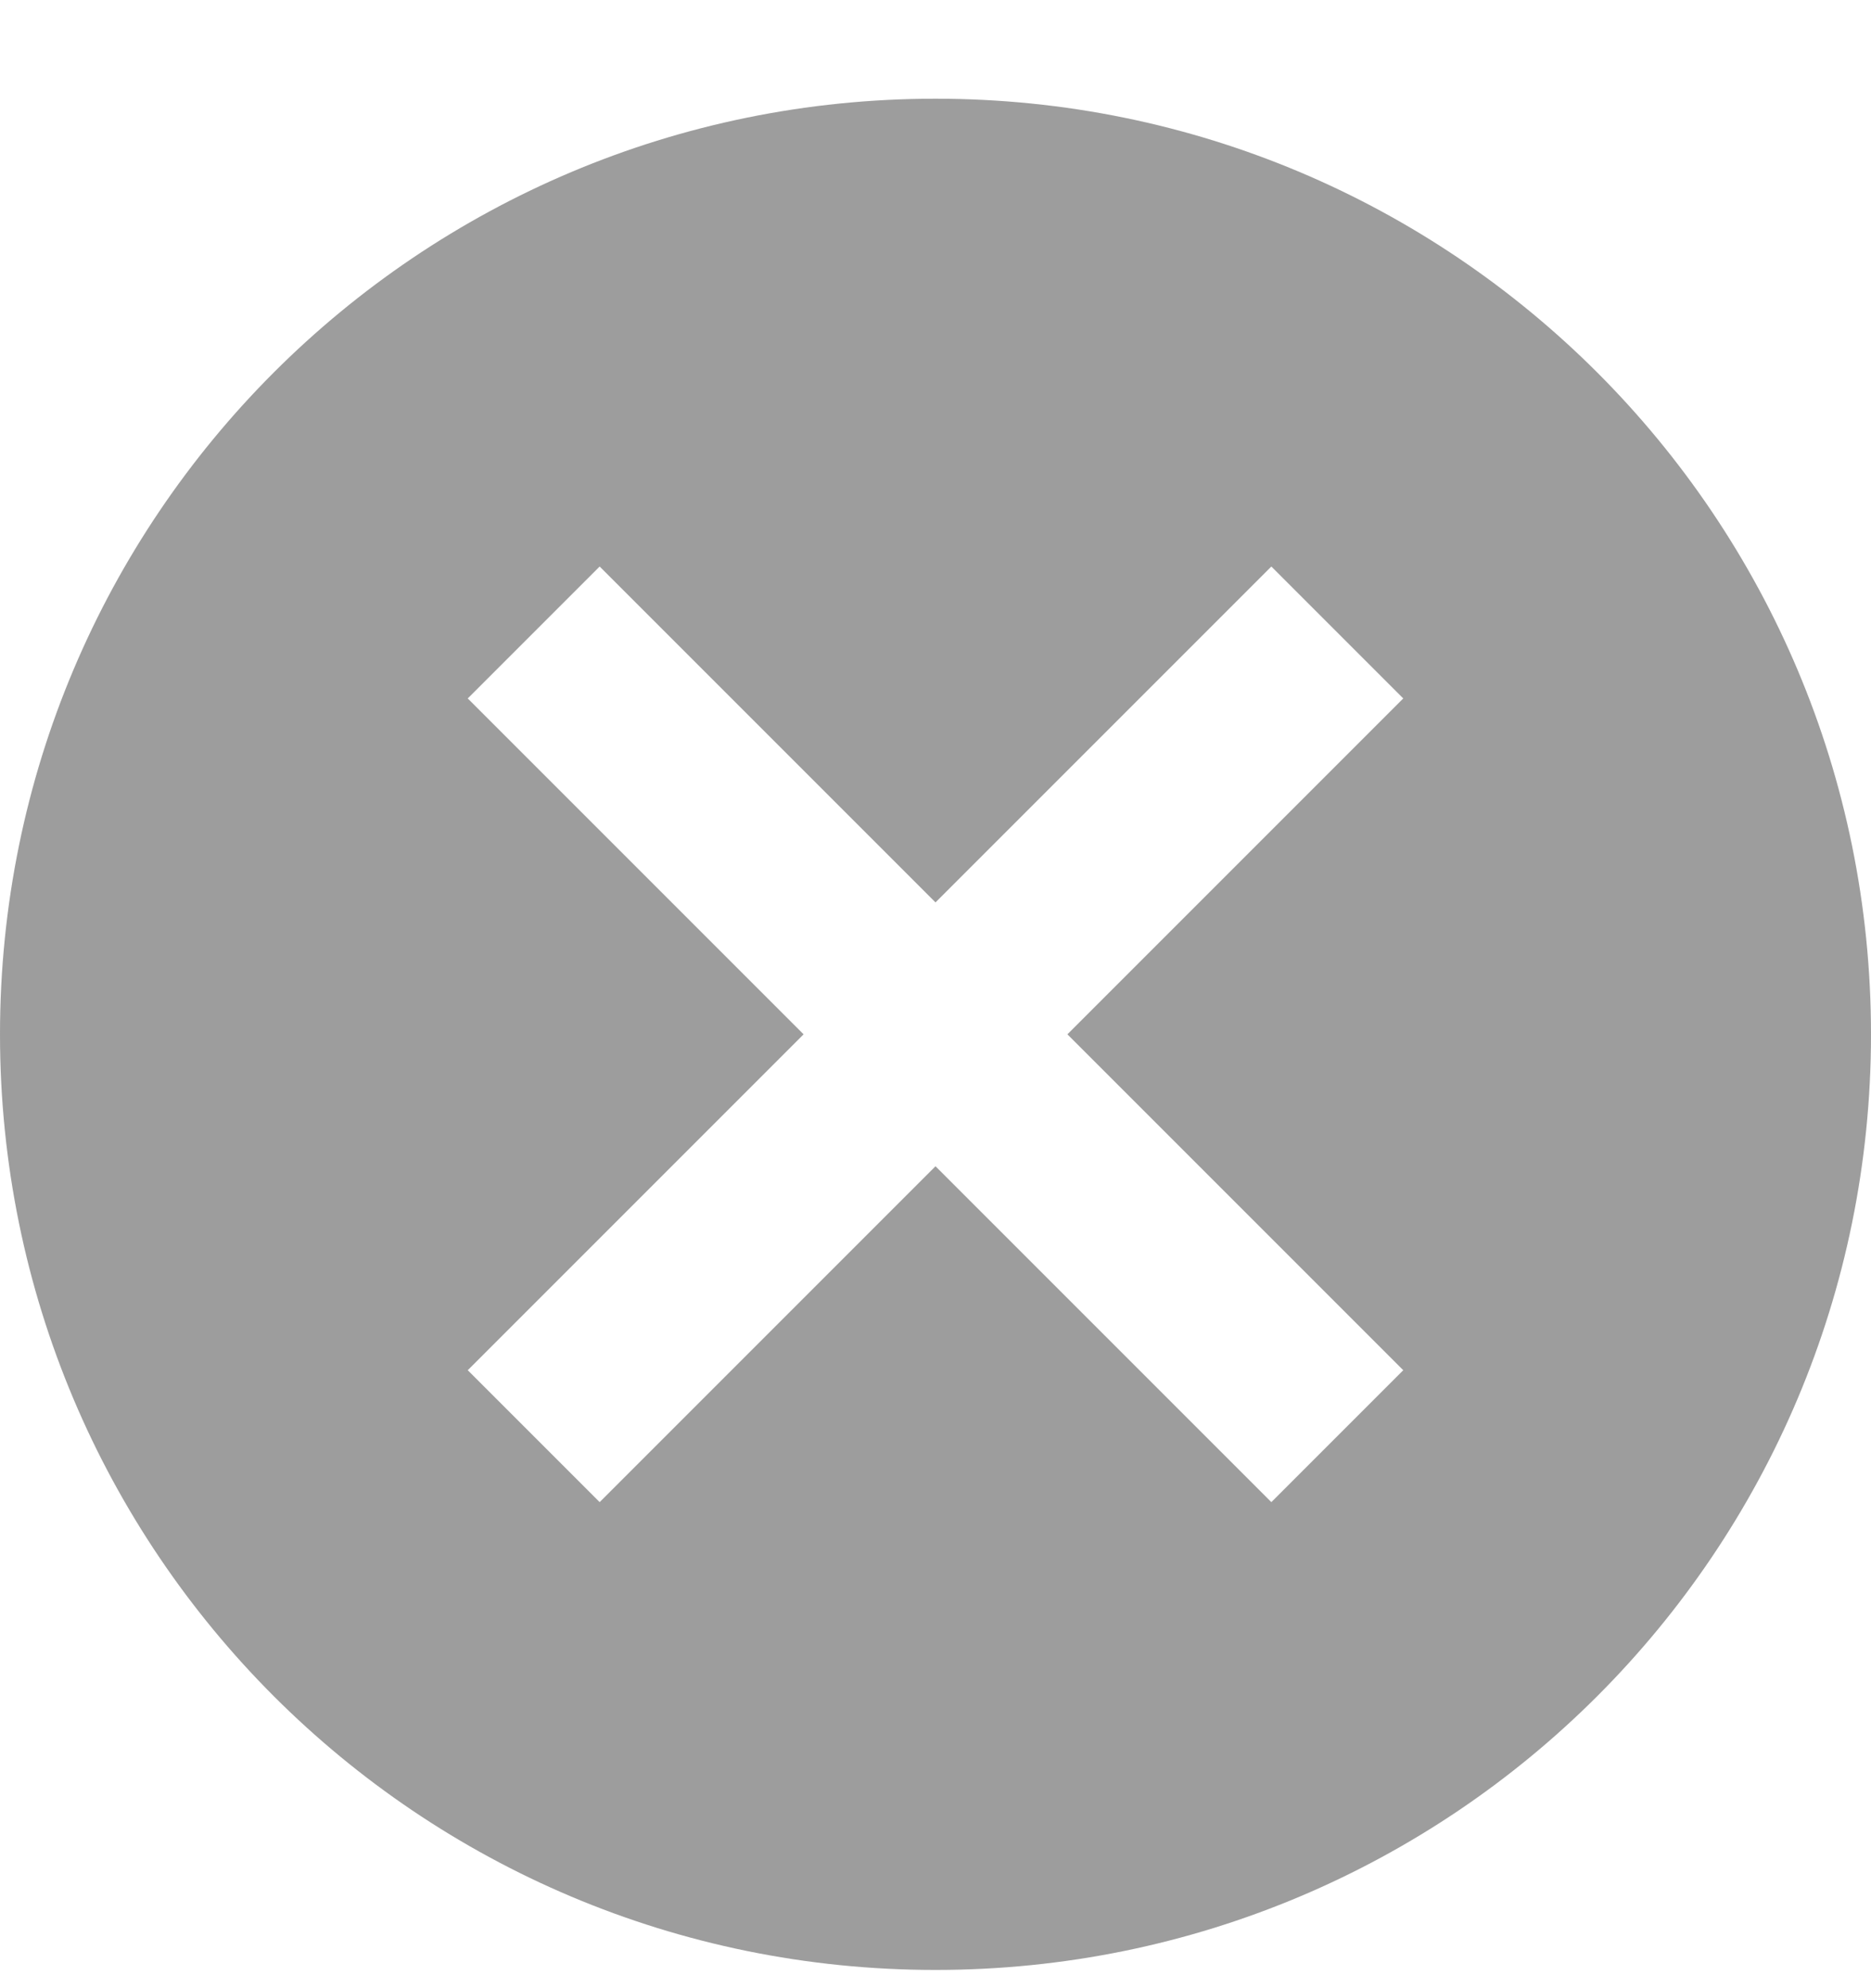 <svg width="16" height="17" viewBox="0 0 16 17" fill="none" xmlns="http://www.w3.org/2000/svg">
<path opacity="0.54" d="M8 0.844C12.424 0.844 16 4.42 16 8.844C16 13.268 12.424 16.844 8 16.844C3.576 16.844 0 13.268 0 8.844C0 4.42 3.576 0.844 8 0.844ZM10.872 4.844L8 7.716L5.128 4.844L4 5.972L6.872 8.844L4 11.716L5.128 12.844L8 9.972L10.872 12.844L12 11.716L9.128 8.844L12 5.972L10.872 4.844Z" fill="#4A4A4A"/>
</svg>
